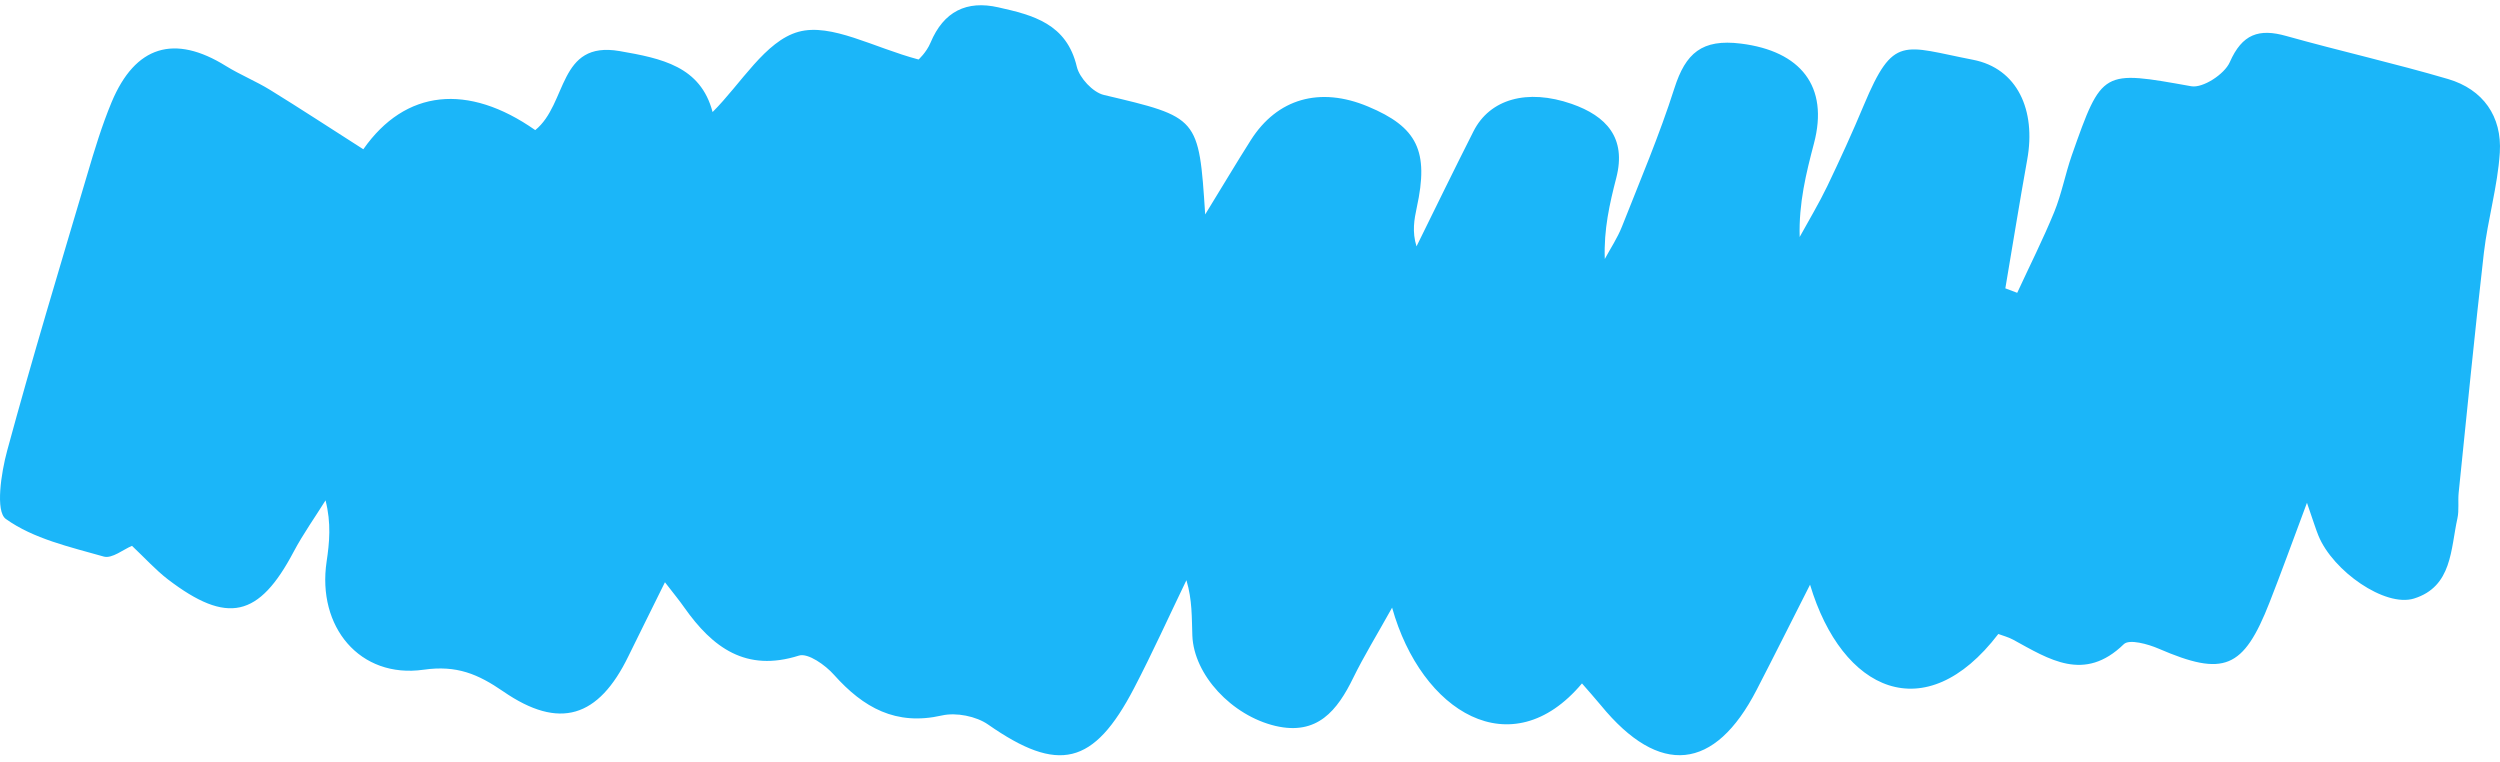 <svg width="200" height="61" viewBox="0 0 200 61" fill="none" xmlns="http://www.w3.org/2000/svg">
<g clip-path="url(#clip0_6171_16134)">
<path d="M96.414 17.157C97.753 14.984 98.876 13.082 100.063 11.213C102.18 7.878 105.591 6.911 109.435 8.519C113.397 10.17 114.325 12.094 113.343 16.592C113.138 17.559 112.955 18.526 113.321 19.71C114.834 16.635 116.334 13.56 117.878 10.507C119.184 7.921 122.175 7.074 125.737 8.312C128.502 9.28 130.132 11.018 129.301 14.234C128.772 16.288 128.296 18.352 128.383 20.721C128.846 19.862 129.398 19.036 129.754 18.135C131.201 14.462 132.756 10.812 133.954 7.052C134.85 4.26 136.146 3.097 139.277 3.488C144.049 4.086 146.326 6.9 145.117 11.474C144.491 13.854 143.897 16.244 143.973 18.96C144.718 17.602 145.517 16.277 146.186 14.886C147.212 12.745 148.195 10.594 149.112 8.399C151.488 2.739 152.232 3.695 157.836 4.781C161.388 5.466 162.899 8.812 162.176 12.778C161.56 16.201 161.01 19.634 160.427 23.067L161.377 23.426C162.37 21.275 163.439 19.156 164.335 16.972C164.929 15.516 165.221 13.93 165.738 12.441C168.168 5.531 168.168 5.629 175.304 6.9C176.232 7.063 177.96 5.933 178.382 4.977C179.374 2.717 180.714 2.261 182.905 2.88C187.202 4.086 191.564 5.064 195.85 6.324C198.646 7.15 200.169 9.312 199.985 12.213C199.812 14.897 199.024 17.537 198.711 20.221C197.977 26.62 197.35 33.02 196.692 39.43C196.627 40.104 196.735 40.81 196.595 41.462C196.044 43.939 196.185 46.927 193.119 47.883C190.808 48.6 186.63 45.689 185.475 42.853C185.269 42.353 185.118 41.842 184.557 40.224C183.337 43.494 182.484 45.852 181.566 48.188C179.471 53.533 177.906 54.142 172.692 51.893C171.839 51.523 170.338 51.11 169.906 51.534C166.743 54.609 163.935 52.751 161.053 51.176C160.675 50.969 160.243 50.86 159.865 50.719C154.014 58.368 147.363 55.315 144.804 46.775C143.261 49.817 141.921 52.501 140.539 55.174C137.182 61.704 132.756 62.149 128.069 56.423C127.584 55.837 127.077 55.272 126.558 54.674C120.911 61.389 113.71 56.967 111.368 48.611C110.115 50.86 109.111 52.49 108.269 54.207C106.984 56.847 105.386 58.857 102.039 58.075C98.541 57.249 95.507 53.99 95.388 50.85C95.335 49.426 95.389 48.003 94.913 46.417C93.521 49.296 92.204 52.219 90.725 55.054C87.496 61.258 84.657 61.878 79.053 57.966C78.093 57.293 76.484 56.978 75.35 57.238C71.669 58.075 69.078 56.619 66.724 53.99C66.033 53.207 64.64 52.219 63.917 52.447C59.674 53.794 57.007 51.806 54.751 48.611C54.373 48.068 53.952 47.557 53.196 46.58C52.116 48.774 51.188 50.621 50.281 52.479C47.884 57.423 44.753 58.412 40.262 55.315C38.254 53.935 36.548 53.197 33.892 53.577C28.774 54.305 25.352 50.133 26.129 44.928C26.356 43.407 26.507 41.864 26.043 40.028C25.19 41.397 24.25 42.712 23.495 44.135C20.72 49.394 18.194 49.991 13.421 46.341C12.45 45.591 11.618 44.667 10.56 43.668C9.891 43.939 8.963 44.711 8.304 44.526C5.594 43.755 2.679 43.103 0.466 41.516C-0.376 40.908 0.088 37.833 0.574 36.051C2.582 28.641 4.806 21.296 6.987 13.941C7.559 11.996 8.153 10.04 8.93 8.171C10.82 3.651 13.951 2.717 18.075 5.281C19.219 5.987 20.483 6.498 21.627 7.204C23.991 8.66 26.323 10.192 29.066 11.941C32.423 7.139 37.444 6.639 42.82 10.409C45.422 8.302 44.623 3.238 49.568 4.086C52.937 4.673 56.046 5.303 57.007 8.964C59.296 6.683 61.228 3.271 63.884 2.543C66.508 1.826 69.876 3.803 73.483 4.76C73.439 4.814 74.12 4.195 74.443 3.412C75.491 0.913 77.326 0.012 79.863 0.587C82.638 1.207 85.337 1.891 86.147 5.346C86.363 6.237 87.432 7.389 88.306 7.595C95.885 9.388 95.907 9.334 96.414 17.146V17.157Z" fill="#1BB6F9"/>
</g>
<defs>
<clipPath id="clip0_6171_16134">
<rect width="200" height="60" fill="white" transform="translate(0 0.42)"/>
</clipPath>
</defs>
</svg>
